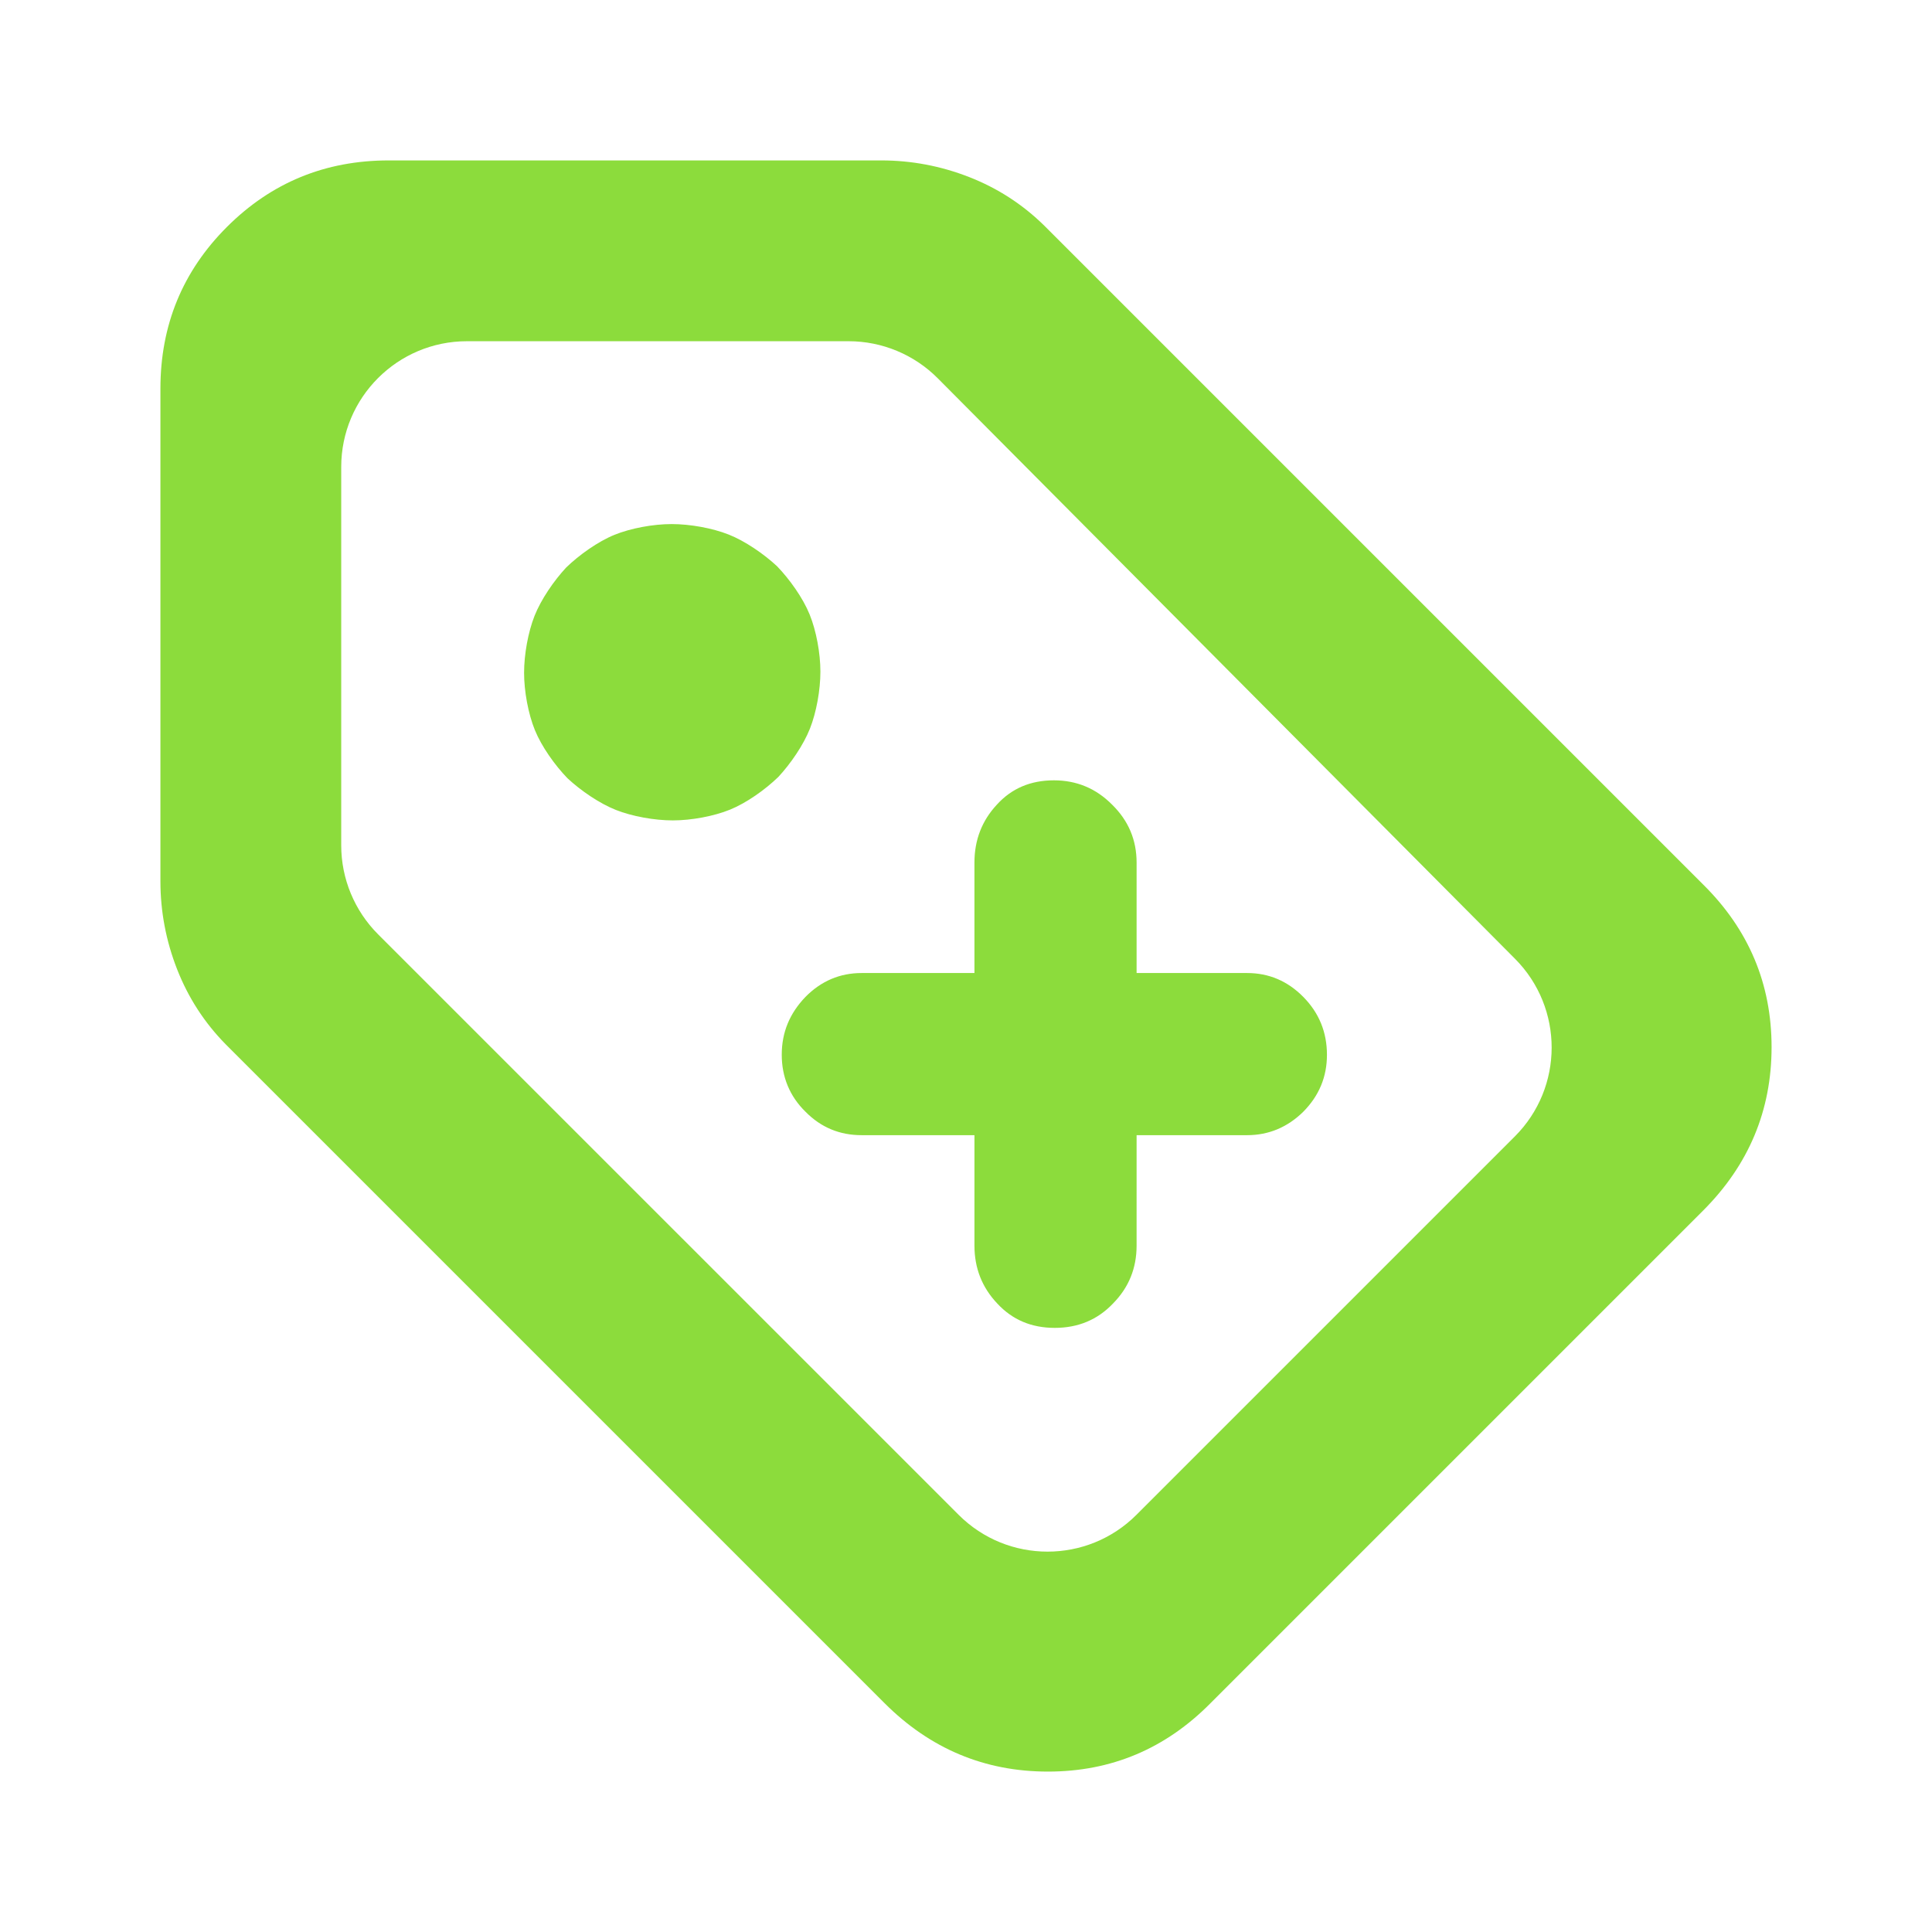 <svg height="48" viewBox="0 -960 960 960" width="48" xmlns="http://www.w3.org/2000/svg"><path fill="rgb(140, 220, 60)" d="m428.147-395.94c-10.808 0-20.13-3.74-27.949-11.69-7.825-7.69-11.748-17.27-11.751-28.25 0-11.2 3.926-20.55 11.746-28.73 7.826-7.94 17.145-11.9 27.953-11.9h56.055l-.004-54.88c.004-11.22 3.717-20.8 11.095-28.74 7.403-8.17 16.862-12.13 28.4-12.13 11.206 0 20.876 3.96 28.96 12.13 8.08 7.94 12.119 17.52 12.122 28.74l-.003 54.88h54.883c10.835 0 20.154 3.96 27.979 11.9 7.818 7.94 11.721 17.53 11.721 28.73.002 10.98-3.904 20.32-11.722 28.26-7.826 7.7-17.142 11.68-27.976 11.68h-54.884l-.003 54.88c.003 11.22-3.873 20.78-11.673 28.72-7.782 8.18-17.448 12.15-28.987 12.15-11.538 0-21.066-3.97-28.61-12.15-7.518-7.94-11.297-17.51-11.3-28.72l.003-54.88zm11.338 282.19-327.362-327.36c-10.567-10.75-18.609-23.18-24.13-37.29-5.522-14.11-8.282-28.69-8.282-43.74v-244.71c0-31.6 11.032-58.41 33.093-80.43 22.052-22.01 48.834-33.01 80.349-33.01h244.711c15.05 0 29.63 2.76 43.742 8.28 14.11 5.52 26.539 13.57 37.289 24.13l327.362 327.36c22.688 22.42 34.032 49.36 34.031 80.82.001 31.47-11.343 58.55-34.031 81.24l-244.711 244.71c-22.418 22.693-49.359 34.042-80.82 34.042-31.472 0-58.553-11.35-81.241-34.042zm-251.631-382.01 288.466 288.45c24.409 24.41 63.982 24.41 88.39 0l187.99-187.99c24.36-24.35 24.414-63.83.124-88.26l-286.847-288.46c-11.731-11.8-27.681-18.43-44.317-18.43h-189.613c-34.517 0-62.499 27.98-62.499 62.5v187.99c.001 16.58 6.585 32.47 18.306 44.2zm94.131-77.52c-6.28-6.49-12.879-15.77-16.207-23.95-3.299-8.1-5.362-19.25-5.362-28.45 0-9.15 1.995-20.2 5.196-28.3 3.229-8.16 9.609-17.46 15.721-24.03 6.495-6.29 15.78-12.89 23.955-16.22 8.102-3.3 19.257-5.36 28.455-5.36 9.147 0 20.202 1.99 28.3 5.19 8.168 3.23 17.465 9.62 24.041 15.73 6.281 6.5 12.88 15.78 16.208 23.96 3.298 8.1 5.361 19.25 5.361 28.45 0 9.15-1.994 20.2-5.195 28.3-3.228 8.16-9.609 17.46-15.721 24.03-6.497 6.29-15.782 12.89-23.956 16.22-8.103 3.3-19.257 5.36-28.455 5.36-9.147 0-20.202-1.99-28.3-5.2-8.168-3.23-17.466-9.61-24.041-15.73z" stroke-width=".05"/></svg>